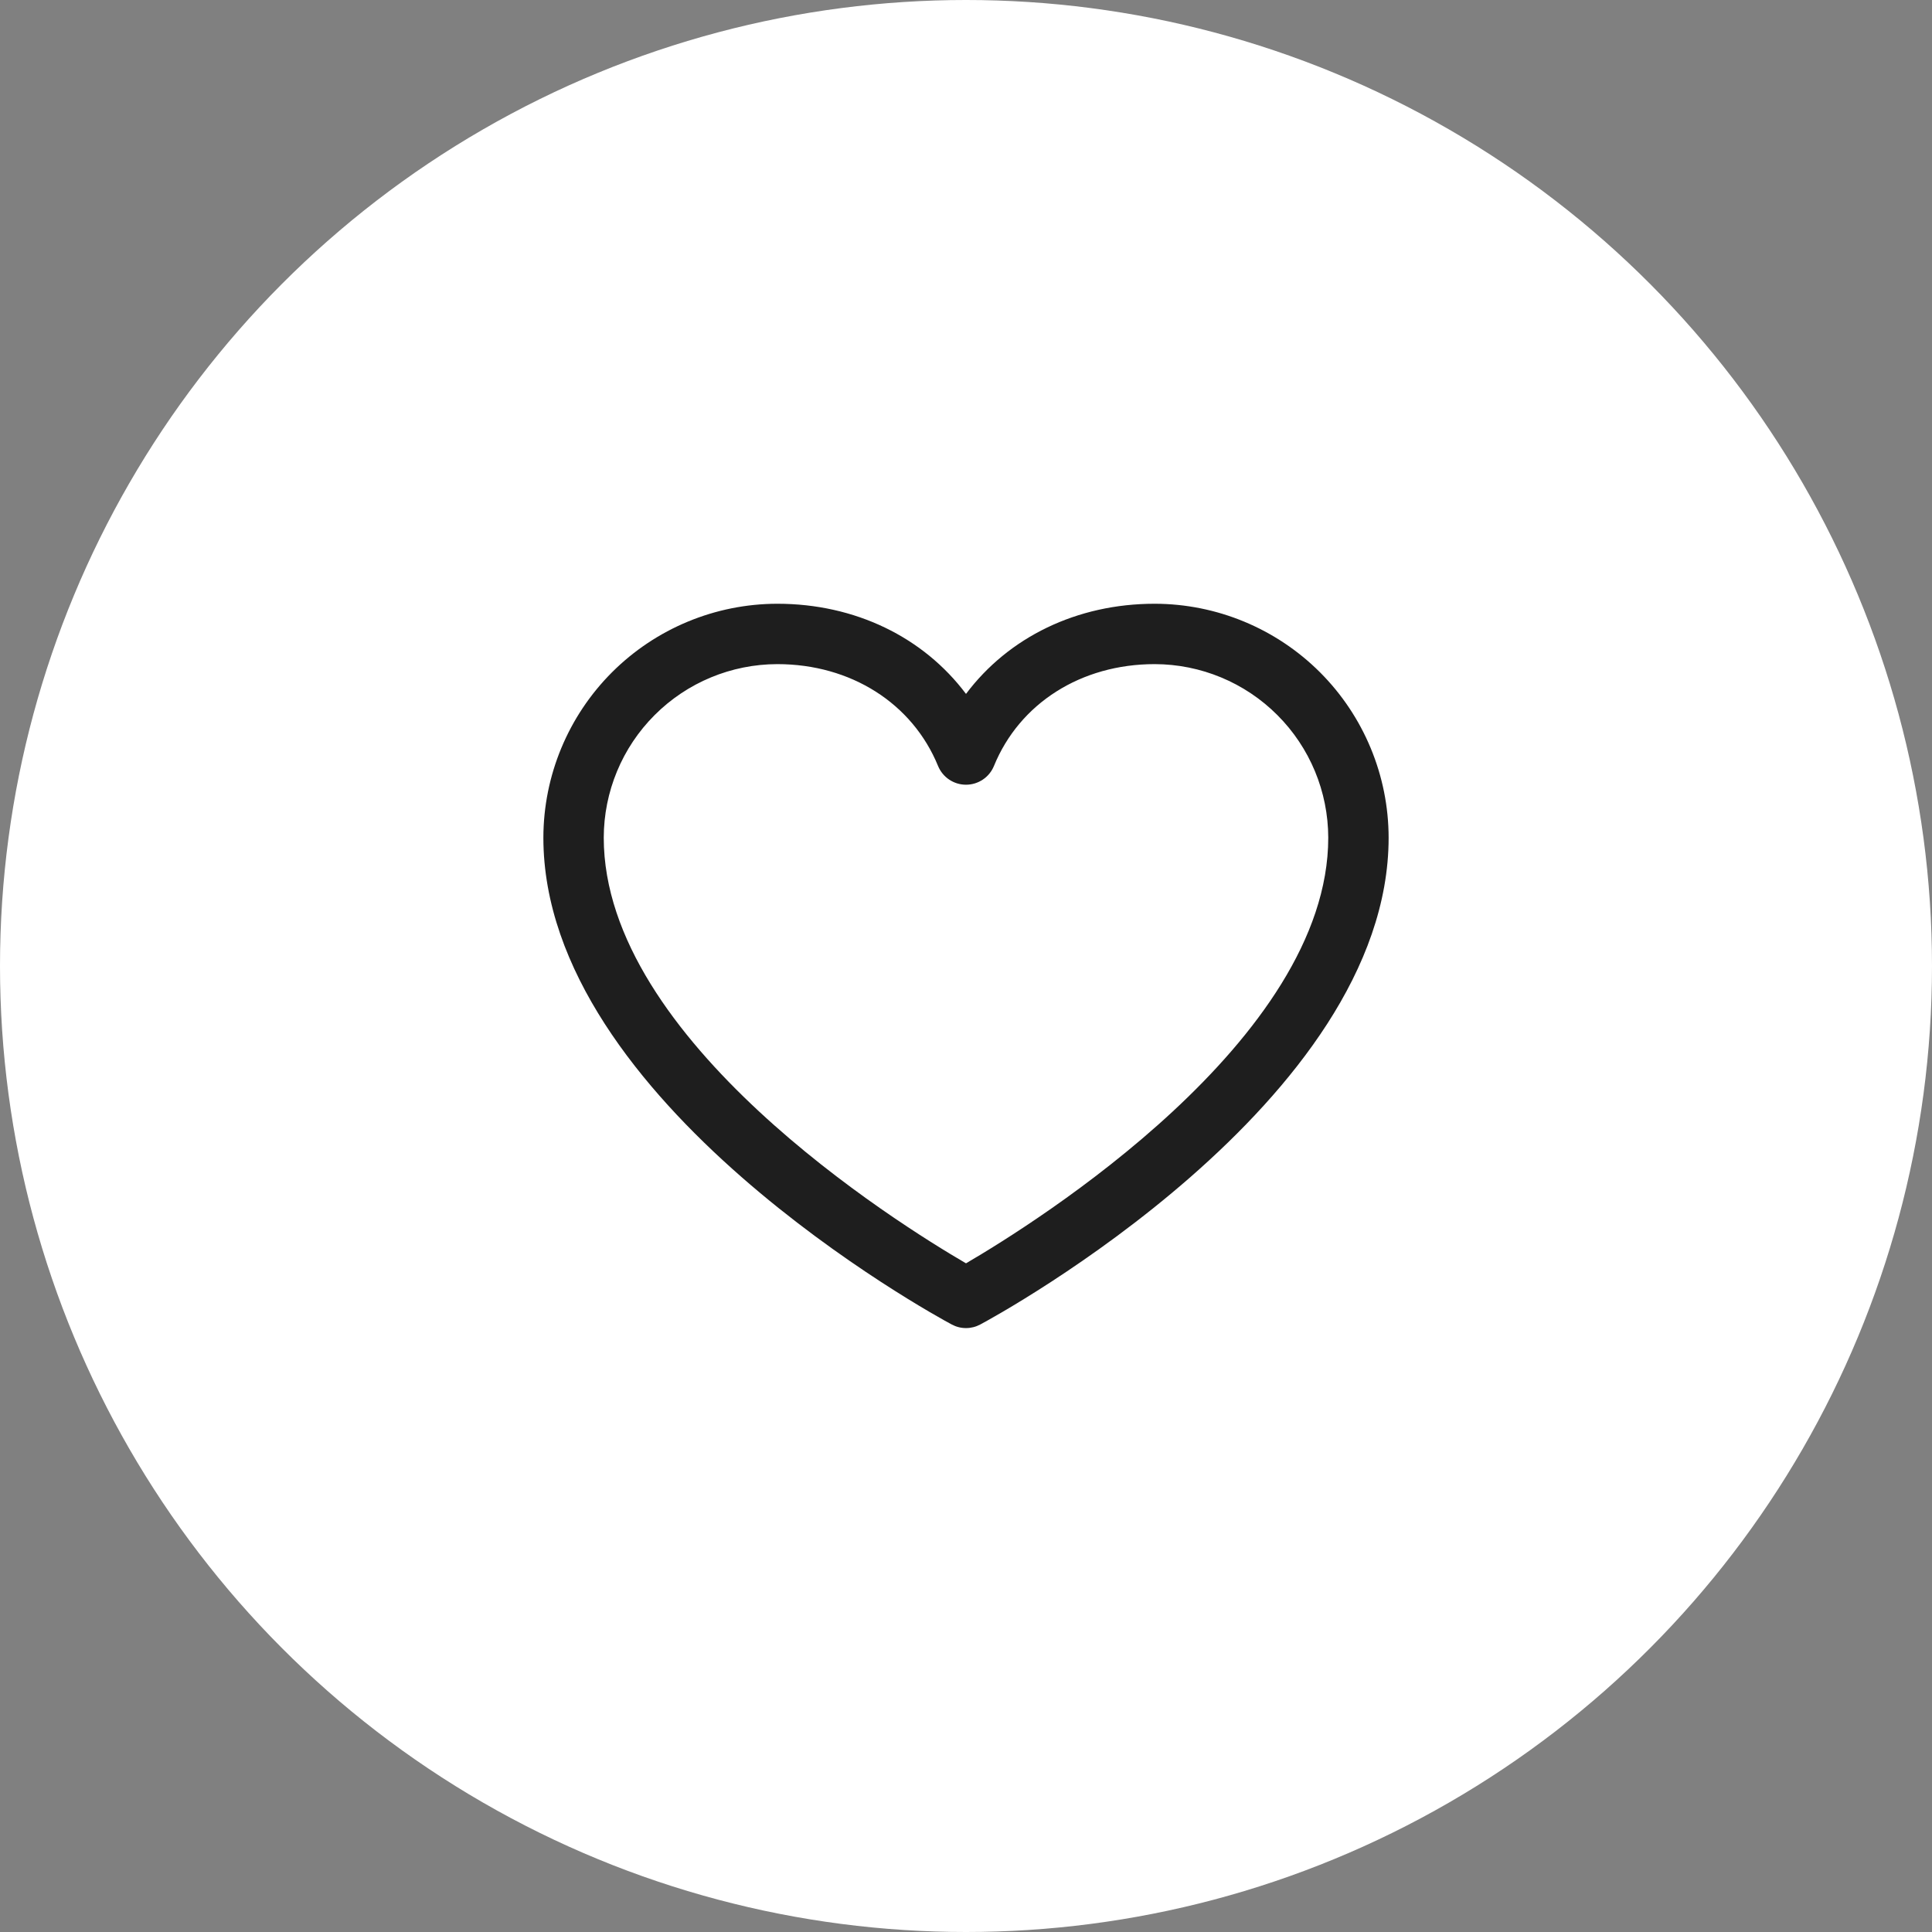 <svg width="48" height="48" viewBox="0 0 48 48" fill="none" xmlns="http://www.w3.org/2000/svg">
<rect x="0" y="0" width="48" height="48" fill="#808080" stroke="none"/>
<circle cx="24" cy="24" r="24" fill="white"/>
<path d="M28.688 15C26.752 15 25.057 15.832 24 17.24C22.943 15.832 21.248 15 19.312 15C17.771 15.002 16.294 15.615 15.204 16.704C14.115 17.794 13.502 19.271 13.5 20.812C13.5 27.375 23.23 32.687 23.645 32.906C23.754 32.965 23.876 32.996 24 32.996C24.124 32.996 24.246 32.965 24.355 32.906C24.77 32.687 34.5 27.375 34.5 20.812C34.498 19.271 33.885 17.794 32.796 16.704C31.706 15.615 30.229 15.002 28.688 15ZM24 31.387C22.288 30.39 15 25.846 15 20.812C15.002 19.669 15.456 18.573 16.265 17.765C17.073 16.956 18.169 16.502 19.312 16.5C21.136 16.5 22.667 17.471 23.306 19.031C23.363 19.169 23.459 19.287 23.582 19.369C23.706 19.452 23.851 19.496 24 19.496C24.149 19.496 24.294 19.452 24.418 19.369C24.541 19.287 24.637 19.169 24.694 19.031C25.333 17.468 26.864 16.5 28.688 16.5C29.831 16.502 30.927 16.956 31.735 17.765C32.544 18.573 32.998 19.669 33 20.812C33 25.838 25.71 30.389 24 31.387Z" fill="#1E1E1E"/>
</svg>
